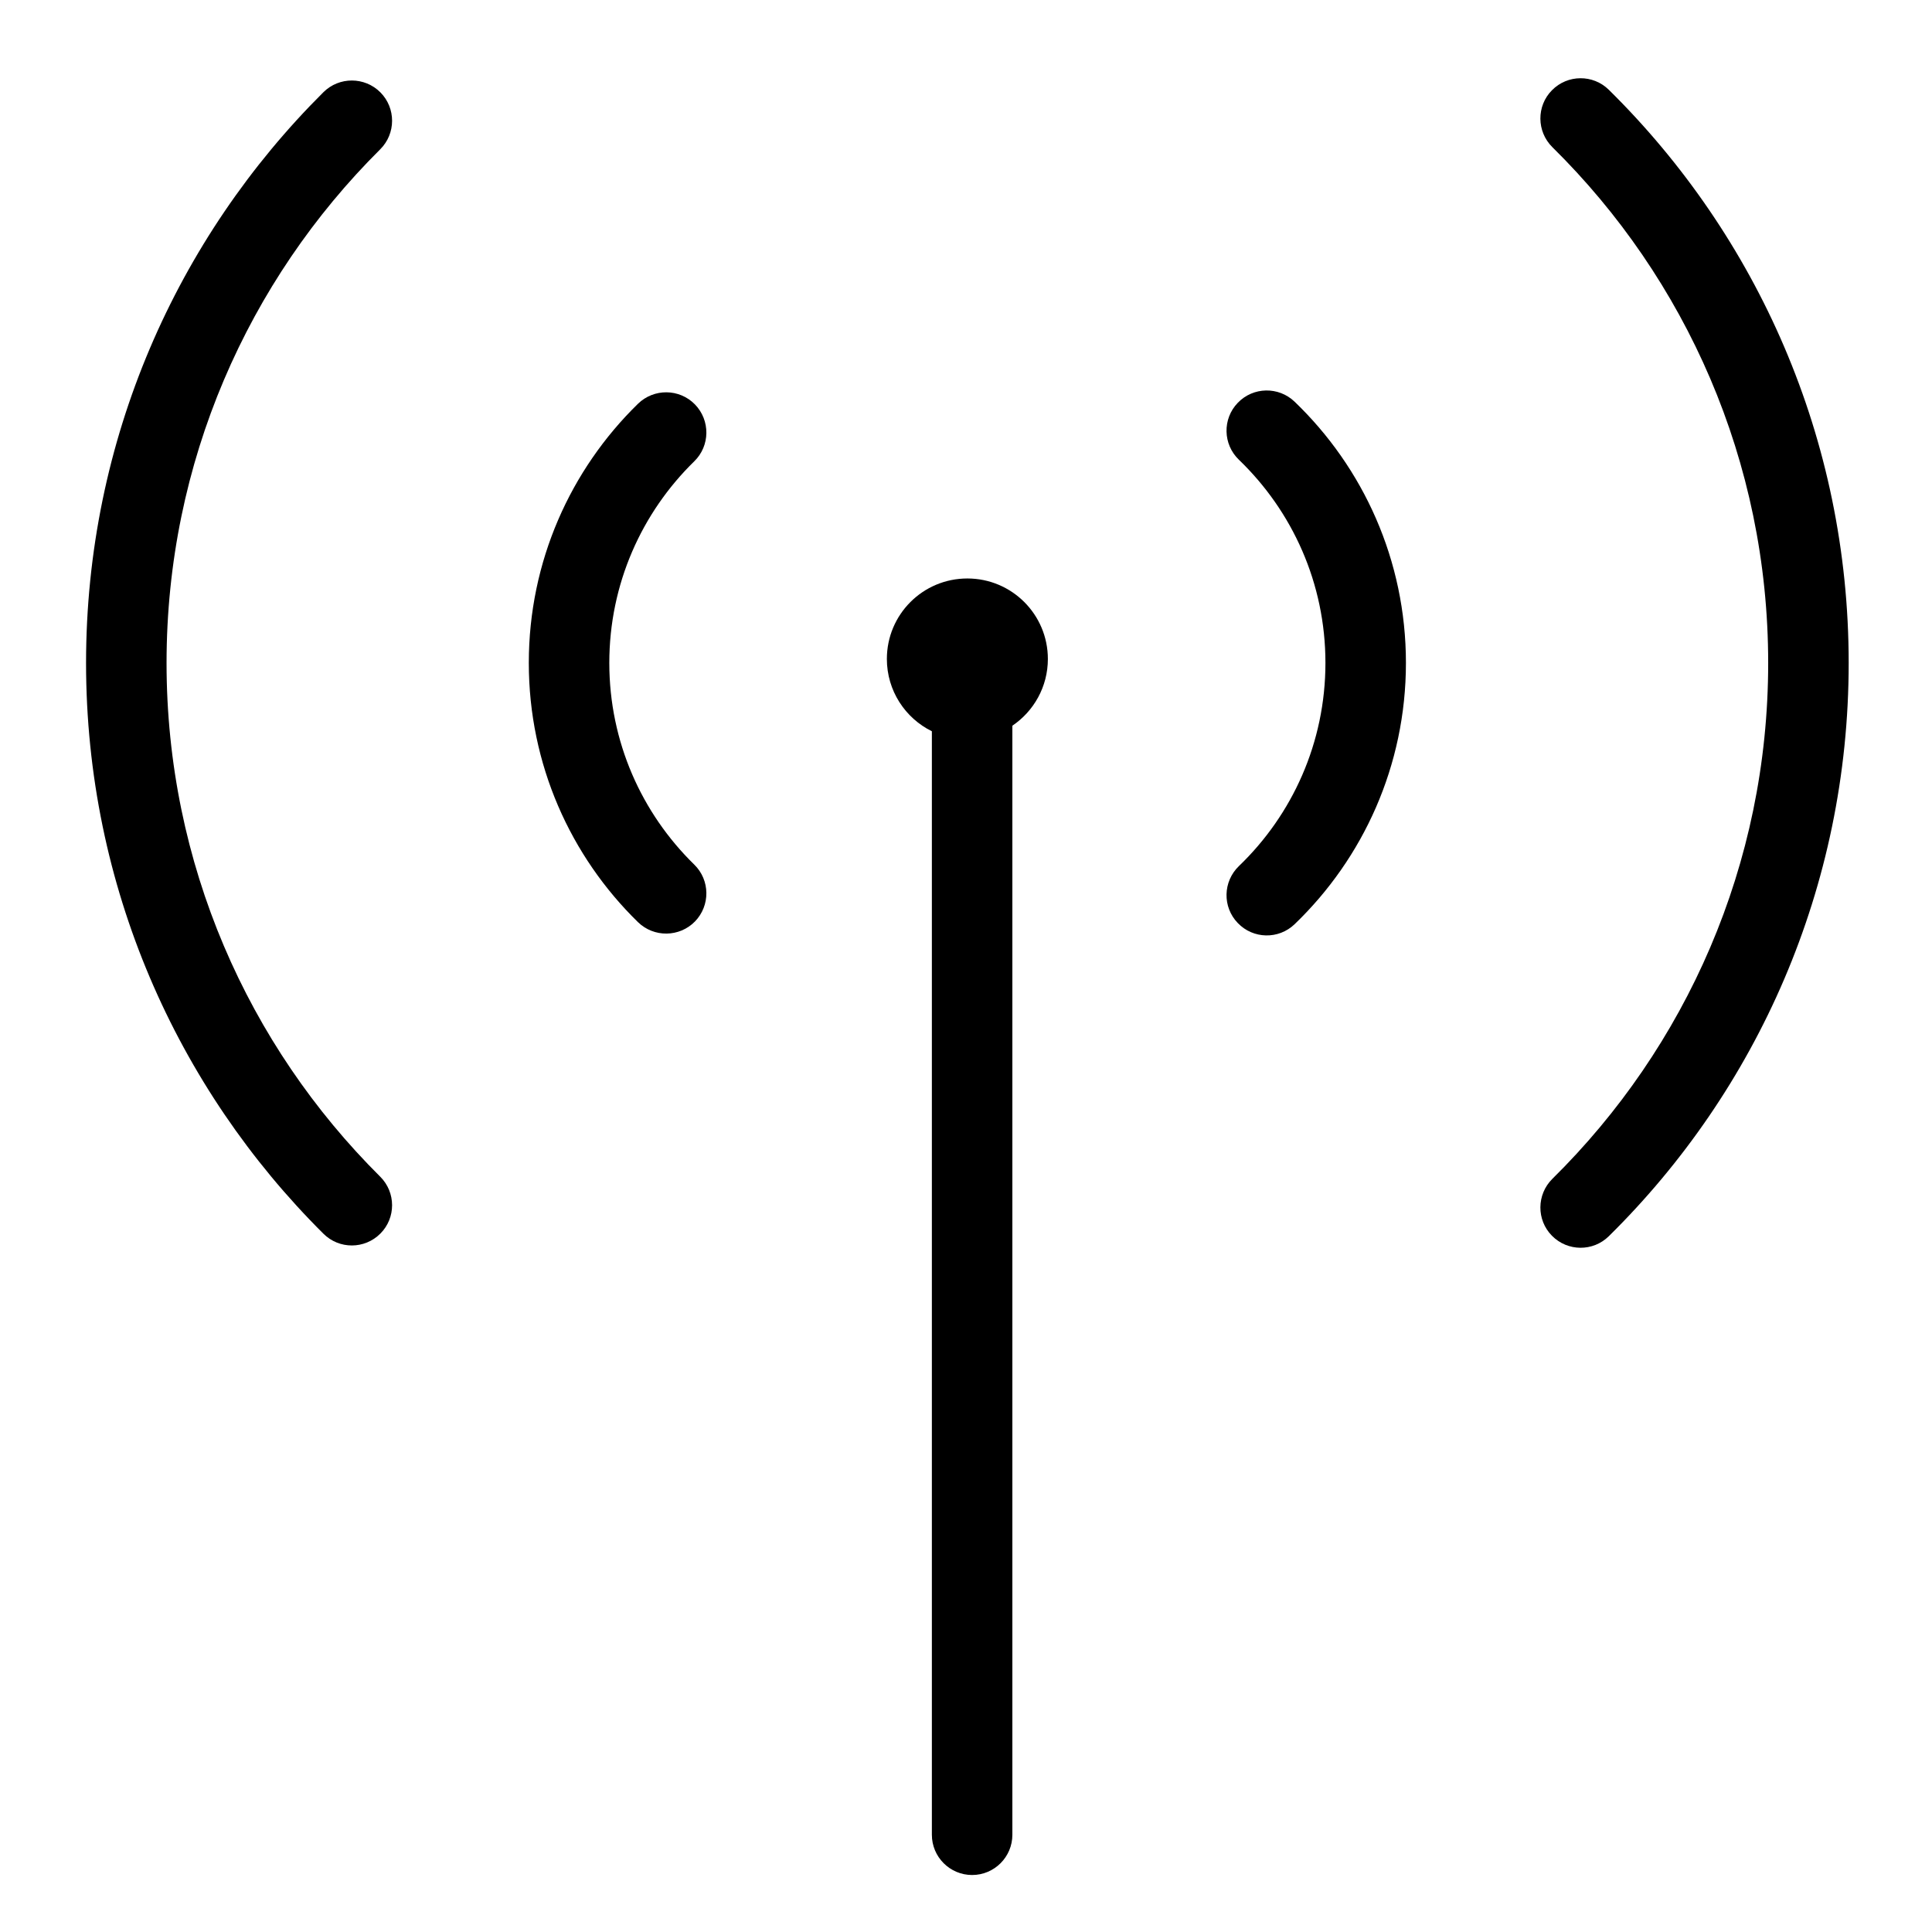 <svg width="24" height="24" viewBox="0 0 24 24" fill="none" xmlns="http://www.w3.org/2000/svg">
<path d="M19.284 14.644C20.94 13.011 21.965 10.744 21.965 8.236C21.965 5.728 20.94 3.46 19.284 1.828C19.088 1.634 19.085 1.317 19.279 1.121C19.473 0.924 19.79 0.922 19.986 1.116C21.825 2.929 22.965 5.449 22.965 8.236C22.965 11.022 21.825 13.543 19.986 15.356C19.79 15.55 19.473 15.548 19.279 15.351C19.085 15.155 19.088 14.838 19.284 14.644Z" fill="black"/>
<path d="M15.39 10.759C16.053 10.122 16.465 9.227 16.465 8.235C16.465 7.243 16.053 6.349 15.39 5.711C15.191 5.52 15.184 5.203 15.376 5.004C15.567 4.805 15.883 4.799 16.082 4.99C16.934 5.808 17.465 6.96 17.465 8.235C17.465 9.51 16.934 10.662 16.082 11.481C15.883 11.672 15.567 11.666 15.376 11.466C15.184 11.267 15.191 10.951 15.39 10.759Z" fill="black"/>
<path d="M4.723 14.617C3.083 12.987 2.069 10.73 2.069 8.236C2.069 5.742 3.083 3.485 4.723 1.855C4.919 1.66 4.92 1.343 4.725 1.147C4.53 0.952 4.214 0.951 4.018 1.145C2.197 2.956 1.069 5.465 1.069 8.236C1.069 11.007 2.197 13.516 4.018 15.326C4.214 15.521 4.53 15.52 4.725 15.324C4.92 15.129 4.919 14.812 4.723 14.617Z" fill="black"/>
<path d="M8.624 10.74C7.973 10.104 7.569 9.217 7.569 8.235C7.569 7.254 7.973 6.367 8.624 5.731C8.822 5.538 8.825 5.222 8.633 5.024C8.44 4.826 8.123 4.823 7.925 5.016C7.089 5.832 6.569 6.973 6.569 8.235C6.569 9.497 7.089 10.639 7.925 11.455C8.123 11.648 8.44 11.644 8.633 11.447C8.825 11.249 8.822 10.933 8.624 10.74Z" fill="black"/>
<path d="M11.017 8.186C11.017 8.58 11.245 8.921 11.576 9.084V22.792C11.576 23.068 11.8 23.292 12.076 23.292C12.352 23.292 12.576 23.068 12.576 22.792V9.015C12.842 8.835 13.017 8.531 13.017 8.186C13.017 7.633 12.569 7.186 12.017 7.186C11.464 7.186 11.017 7.633 11.017 8.186Z" fill="black"/>
</svg>
